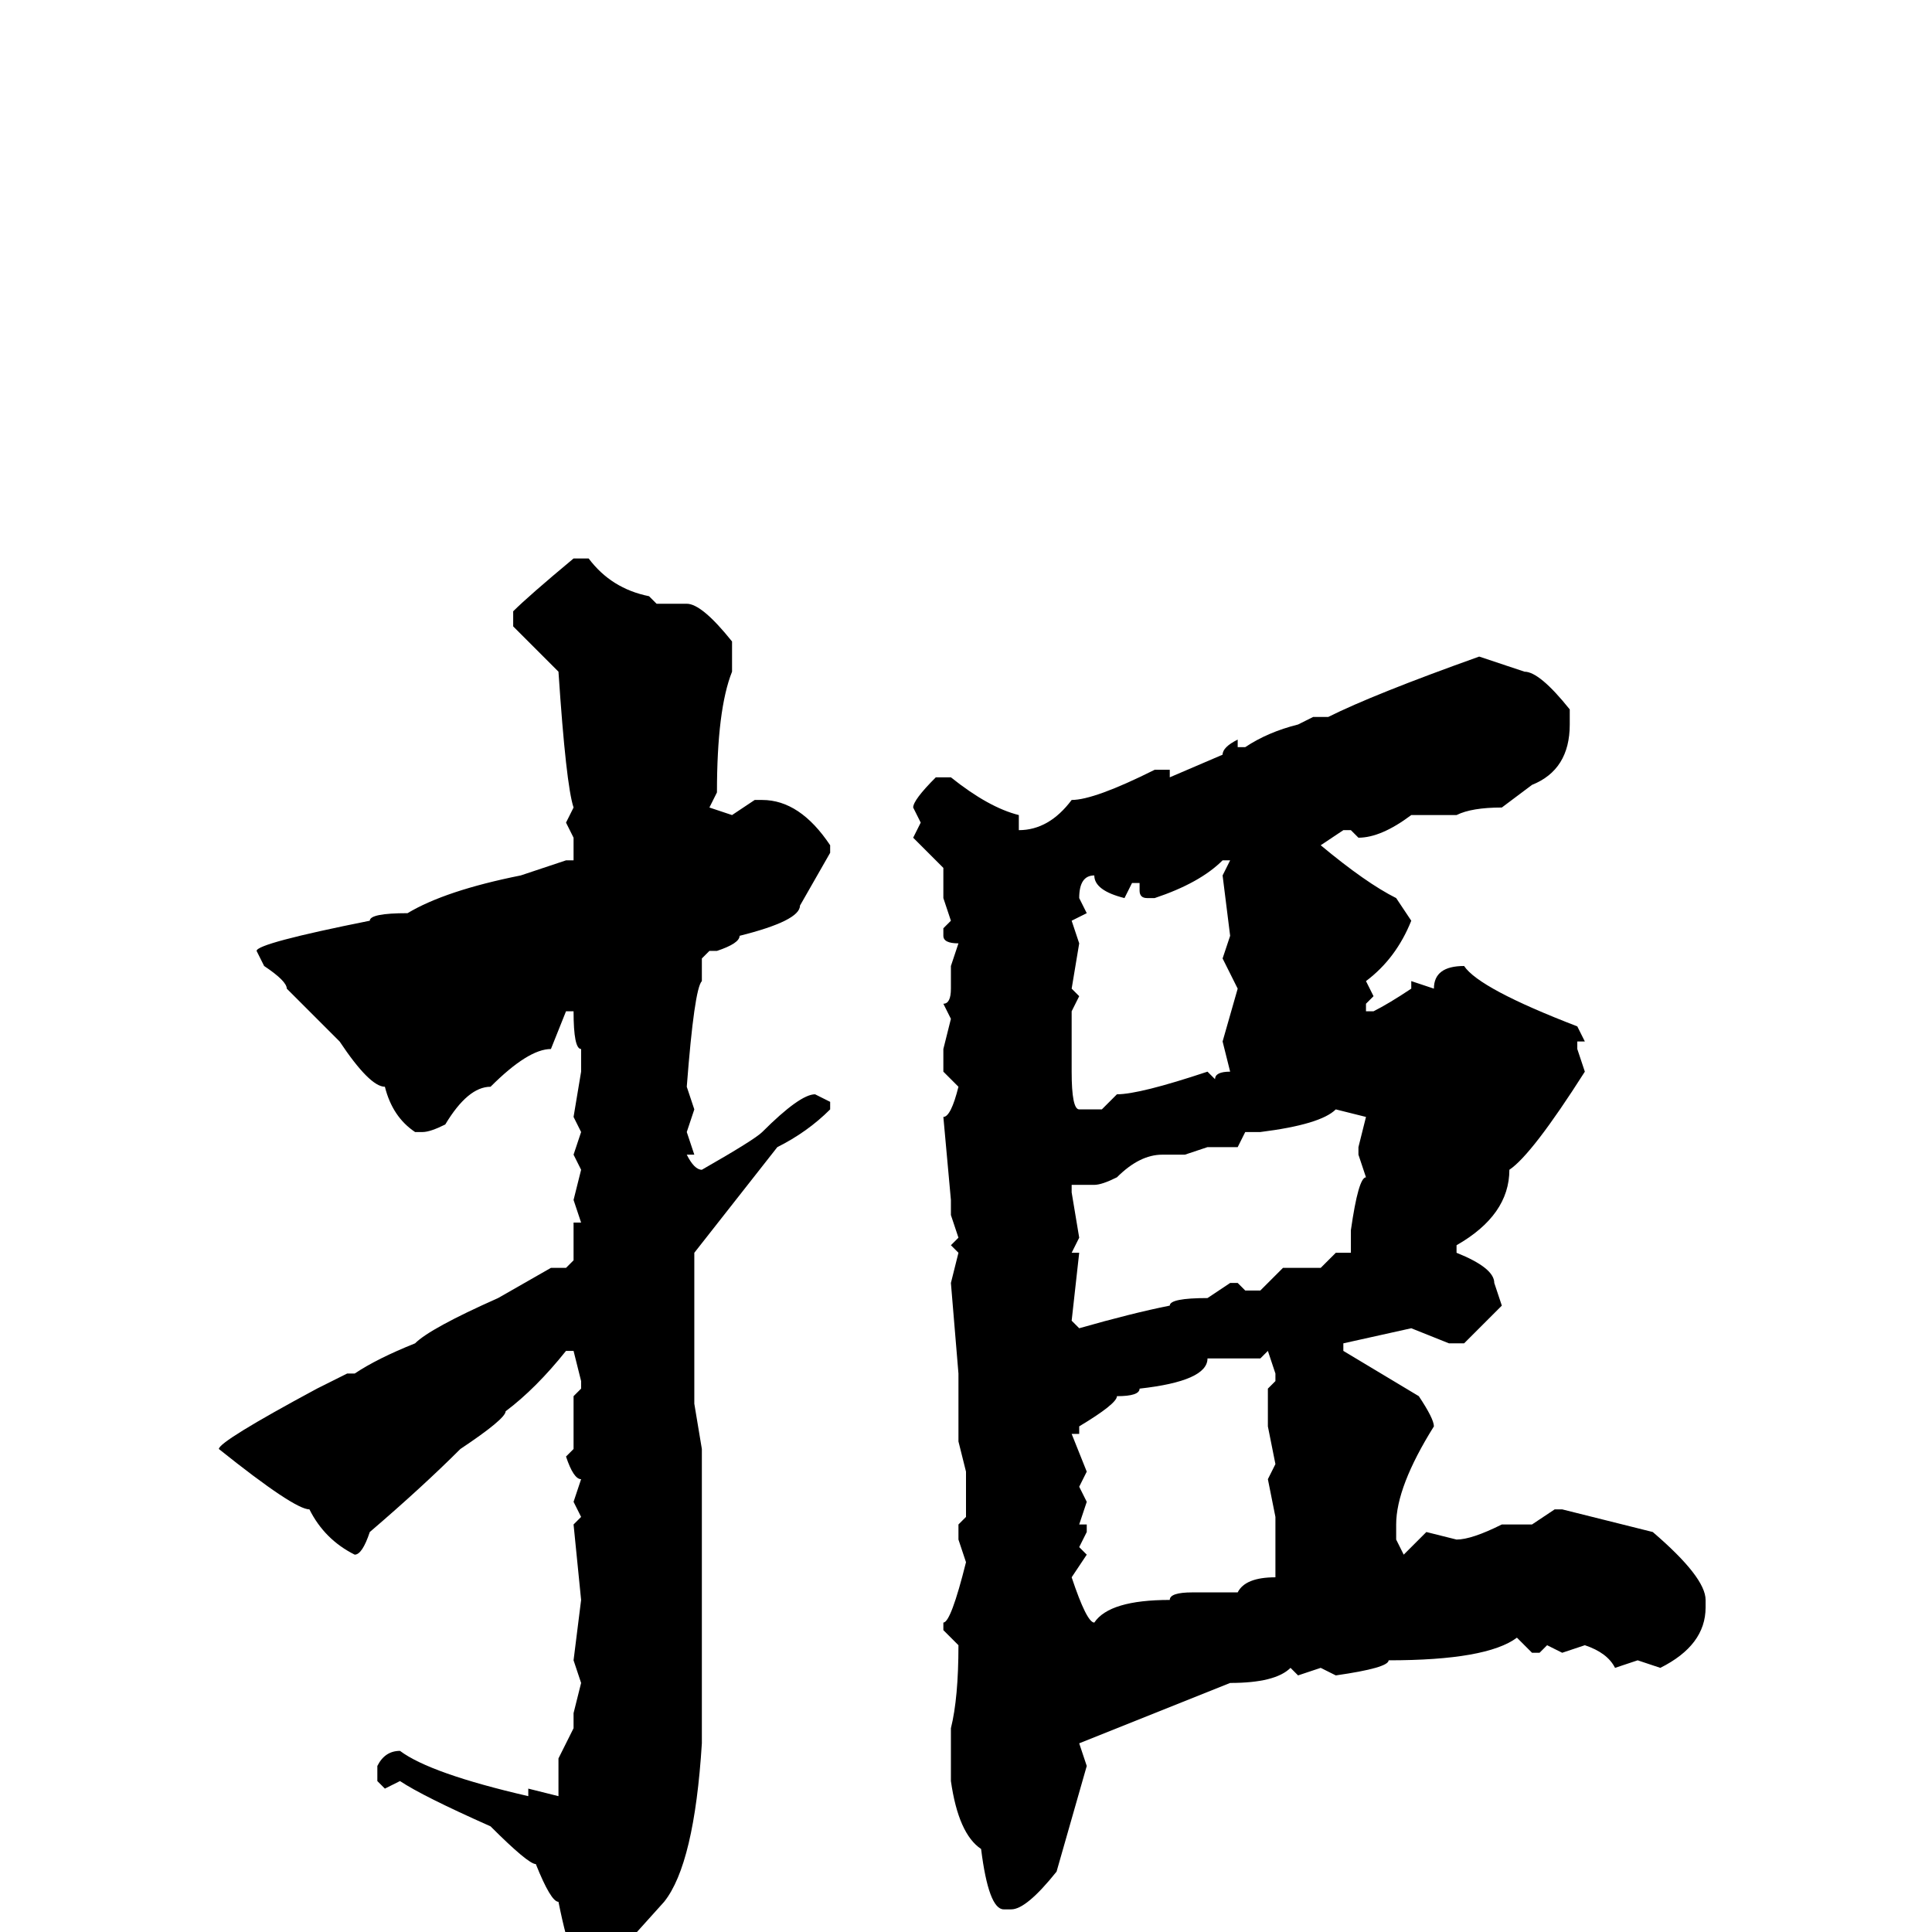 <svg xmlns="http://www.w3.org/2000/svg" viewBox="0 -256 256 256">
	<path fill="#000000" d="M76 -182H78Q81 -178 86 -177L87 -176H91Q93 -176 97 -171V-167Q95 -162 95 -151L94 -149L97 -148L100 -150H101Q106 -150 110 -144V-143L106 -136Q106 -134 98 -132Q98 -131 95 -130H94L93 -129V-126Q92 -125 91 -112L92 -109L91 -106L92 -103H91Q92 -101 93 -101Q100 -105 101 -106Q106 -111 108 -111L110 -110V-109Q107 -106 103 -104L92 -90V-82V-81V-77V-70L93 -64V-59V-52V-51V-50V-48V-46V-45V-44V-25Q92 -9 88 -4L79 6H78Q76 6 74 -4Q73 -4 71 -9Q70 -9 65 -14Q56 -18 53 -20L51 -19L50 -20V-22Q51 -24 53 -24Q57 -21 70 -18V-19L74 -18V-19V-23L76 -27V-29L77 -33L76 -36L77 -44L76 -54L77 -55L76 -57L77 -60Q76 -60 75 -63L76 -64V-71L77 -72V-73L76 -77H75Q71 -72 67 -69Q67 -68 61 -64Q56 -59 49 -53Q48 -50 47 -50Q43 -52 41 -56Q39 -56 29 -64Q29 -65 42 -72L46 -74H47Q50 -76 55 -78Q57 -80 66 -84L73 -88H75L76 -89V-94H77L76 -97L77 -101L76 -103L77 -106L76 -108L77 -114V-117Q76 -117 76 -122H75L73 -117Q70 -117 65 -112Q62 -112 59 -107Q57 -106 56 -106H55Q52 -108 51 -112Q49 -112 45 -118L38 -125Q38 -126 35 -128L34 -130Q34 -131 49 -134Q49 -135 54 -135Q59 -138 69 -140L75 -142H76V-145L75 -147L76 -149Q75 -152 74 -167L68 -173V-175Q70 -177 76 -182ZM196 -169L202 -167Q204 -167 208 -162V-160Q208 -154 203 -152L199 -149Q195 -149 193 -148H192H187Q183 -145 180 -145L179 -146H178L175 -144Q181 -139 185 -137L187 -134Q185 -129 181 -126L182 -124L181 -123V-122H182Q184 -123 187 -125V-126L190 -125Q190 -128 194 -128Q196 -125 209 -120L210 -118H209V-117L210 -114Q203 -103 200 -101Q200 -95 193 -91V-90Q198 -88 198 -86L199 -83L194 -78H192L187 -80L178 -78V-77L188 -71Q190 -68 190 -67Q185 -59 185 -54V-52L186 -50L189 -53L193 -52Q195 -52 199 -54H200H203L206 -56H207L219 -53Q226 -47 226 -44V-43Q226 -38 220 -35L217 -36L214 -35Q213 -37 210 -38L207 -37L205 -38L204 -37H203L201 -39Q197 -36 184 -36Q184 -35 177 -34L175 -35L172 -34L171 -35Q169 -33 163 -33L143 -25L144 -22L140 -8Q136 -3 134 -3H133Q131 -3 130 -11Q127 -13 126 -20V-26V-27Q127 -31 127 -38L125 -40V-41Q126 -41 128 -49L127 -52V-54L128 -55V-61L127 -65V-74L126 -86L127 -90L126 -91L127 -92L126 -95V-97L125 -108Q126 -108 127 -112L125 -114V-115V-117L126 -121L125 -123Q126 -123 126 -125V-128L127 -131Q125 -131 125 -132V-133L126 -134L125 -137V-138V-141L121 -145L122 -147L121 -149Q121 -150 124 -153H126Q131 -149 135 -148V-146Q139 -146 142 -150Q145 -150 153 -154H155V-153L162 -156Q162 -157 164 -158V-157H165Q168 -159 172 -160L174 -161H176Q182 -164 196 -169ZM153 -137H152Q151 -137 151 -138V-139H150L149 -137Q145 -138 145 -140Q143 -140 143 -137L144 -135L142 -134L143 -131L142 -125L143 -124L142 -122V-117V-114Q142 -109 143 -109H146L148 -111Q151 -111 160 -114L161 -113Q161 -114 163 -114L162 -118L164 -125L162 -129L163 -132L162 -140L163 -142H162Q159 -139 153 -137ZM167 -106H165L164 -104H160L157 -103H154Q151 -103 148 -100Q146 -99 145 -99H143H142V-98L143 -92L142 -90H143L142 -81L143 -80Q150 -82 155 -83Q155 -84 160 -84L163 -86H164L165 -85H167L170 -88H175L177 -90H179V-91V-93Q180 -100 181 -100L180 -103V-104L181 -108L177 -109Q175 -107 167 -106ZM160 -76Q160 -73 151 -72Q151 -71 148 -71Q148 -70 143 -67V-66H142L144 -61L143 -59L144 -57L143 -54H144V-53L143 -51L144 -50L142 -47Q144 -41 145 -41Q147 -44 155 -44Q155 -45 158 -45H164Q165 -47 169 -47V-52V-55L168 -60L169 -62L168 -67V-72L169 -73V-74L168 -77L167 -76Z"/>
</svg>